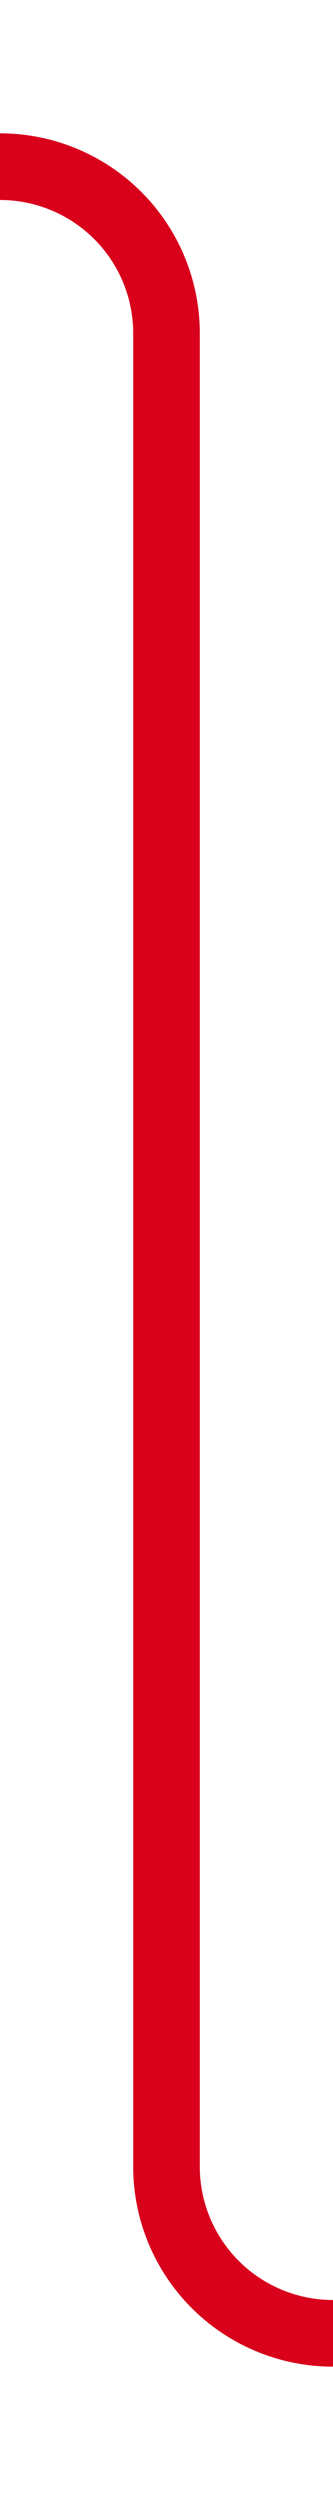 ﻿<?xml version="1.0" encoding="utf-8"?>
<svg version="1.1" xmlns:xlink="http://www.w3.org/1999/xlink" width="10px" height="75px" preserveAspectRatio="xMidYMin meet" viewBox="7574 413 8 75" xmlns="http://www.w3.org/2000/svg">
  <path d="M 7429 418  L 7573 418  A 5 5 0 0 1 7578 423 L 7578 478  A 5 5 0 0 0 7583 483 L 7731 483  " stroke-width="2" stroke-dasharray="0" stroke="rgba(217, 0, 27, 1)" fill="none" class="stroke" />
  <path d="M 7426.5 414.5  A 3.5 3.5 0 0 0 7423 418 A 3.5 3.5 0 0 0 7426.5 421.5 A 3.5 3.5 0 0 0 7430 418 A 3.5 3.5 0 0 0 7426.5 414.5 Z M 7426.5 416.5  A 1.5 1.5 0 0 1 7428 418 A 1.5 1.5 0 0 1 7426.5 419.5 A 1.5 1.5 0 0 1 7425 418 A 1.5 1.5 0 0 1 7426.5 416.5 Z M 7723.6 491  L 7733 483  L 7723.6 475  L 7727.2 483  L 7723.6 491  Z " fill-rule="nonzero" fill="rgba(217, 0, 27, 1)" stroke="none" class="fill" />
</svg>